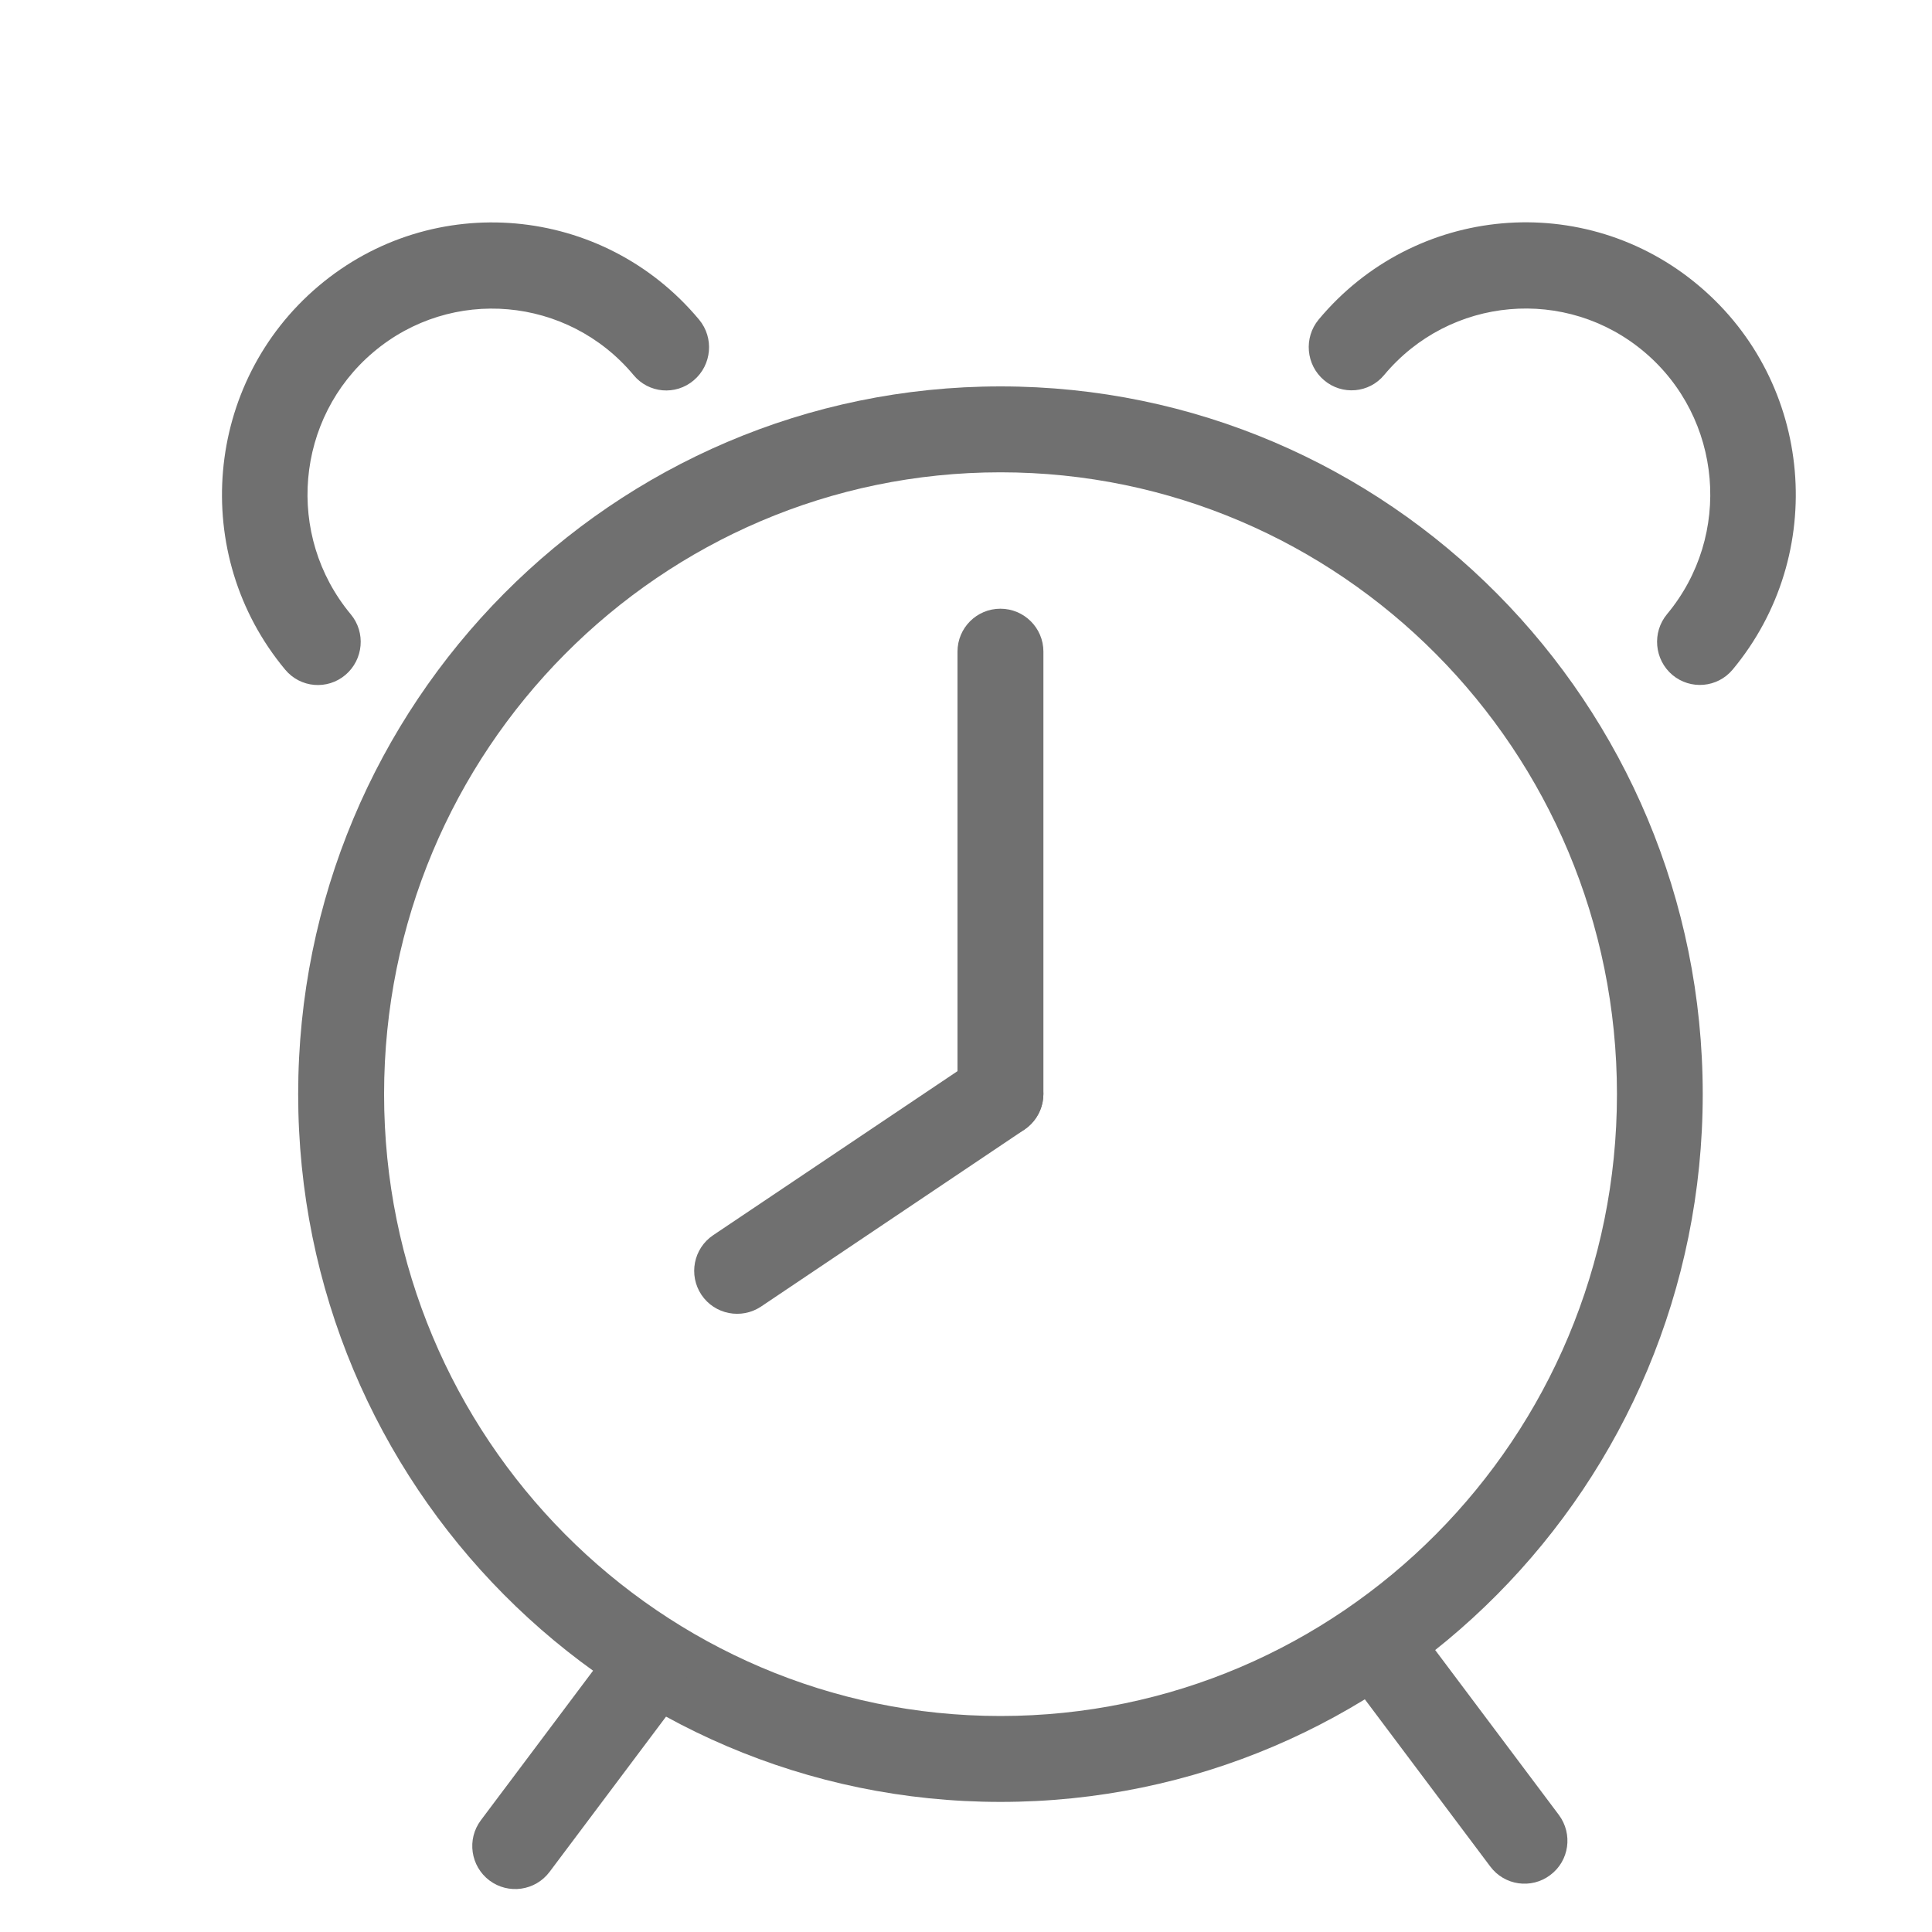 <svg width="15" height="15" viewBox="0 0 15 15" fill="none" xmlns="http://www.w3.org/2000/svg">
<path fill-rule="evenodd" clip-rule="evenodd" d="M7.768 13.323C10.406 13.323 12.554 11.166 12.554 8.495C12.554 5.823 10.406 3.667 7.768 3.667C5.13 3.667 2.982 5.823 2.982 8.495C2.982 11.166 5.13 13.323 7.768 13.323ZM7.768 13.99C10.779 13.99 13.22 11.53 13.22 8.495C13.22 5.46 10.779 3 7.768 3C4.757 3 2.315 5.46 2.315 8.495C2.315 11.53 4.757 13.99 7.768 13.99Z" fill="#707070"/>
<path fill-rule="evenodd" clip-rule="evenodd" d="M8.044 8.307C8.147 8.46 8.106 8.667 7.954 8.77L5.909 10.144C5.756 10.246 5.549 10.206 5.446 10.053C5.344 9.9 5.384 9.693 5.537 9.59L7.582 8.217C7.735 8.114 7.942 8.155 8.044 8.307Z" fill="#707070"/>
<path fill-rule="evenodd" clip-rule="evenodd" d="M7.767 8.827C7.583 8.827 7.434 8.677 7.434 8.493V5.059C7.434 4.875 7.583 4.726 7.767 4.726C7.951 4.726 8.101 4.875 8.101 5.059V8.493C8.101 8.677 7.951 8.827 7.767 8.827Z" fill="#707070"/>
<path fill-rule="evenodd" clip-rule="evenodd" d="M10.636 12.691C10.784 12.581 10.992 12.611 11.103 12.758L12.103 14.091C12.213 14.239 12.184 14.448 12.036 14.558C11.889 14.669 11.68 14.639 11.57 14.491L10.57 13.158C10.459 13.011 10.489 12.802 10.636 12.691Z" fill="#707070"/>
<path fill-rule="evenodd" clip-rule="evenodd" d="M5.2 12.733C5.053 12.623 4.844 12.653 4.733 12.8L3.733 14.133C3.623 14.28 3.653 14.489 3.8 14.6C3.947 14.71 4.156 14.681 4.267 14.533L5.267 13.2C5.377 13.053 5.347 12.844 5.2 12.733Z" fill="#707070"/>
<path fill-rule="evenodd" clip-rule="evenodd" d="M2.899 2.734C2.293 3.246 2.214 4.157 2.723 4.769C2.841 4.91 2.822 5.121 2.682 5.24C2.541 5.359 2.332 5.341 2.214 5.199C1.47 4.306 1.585 2.972 2.473 2.221C3.36 1.471 4.683 1.588 5.428 2.482C5.545 2.623 5.527 2.834 5.386 2.953C5.246 3.072 5.036 3.054 4.919 2.912C4.409 2.301 3.505 2.221 2.899 2.734Z" fill="#707070"/>
<path fill-rule="evenodd" clip-rule="evenodd" d="M12.767 2.733C12.161 2.221 11.257 2.3 10.747 2.911C10.63 3.053 10.42 3.071 10.28 2.952C10.139 2.833 10.121 2.622 10.238 2.481C10.983 1.587 12.306 1.47 13.193 2.221C14.081 2.971 14.196 4.305 13.452 5.199C13.334 5.34 13.125 5.358 12.984 5.24C12.844 5.121 12.825 4.91 12.943 4.768C13.452 4.157 13.373 3.245 12.767 2.733Z" fill="#707070"/>
</svg>
